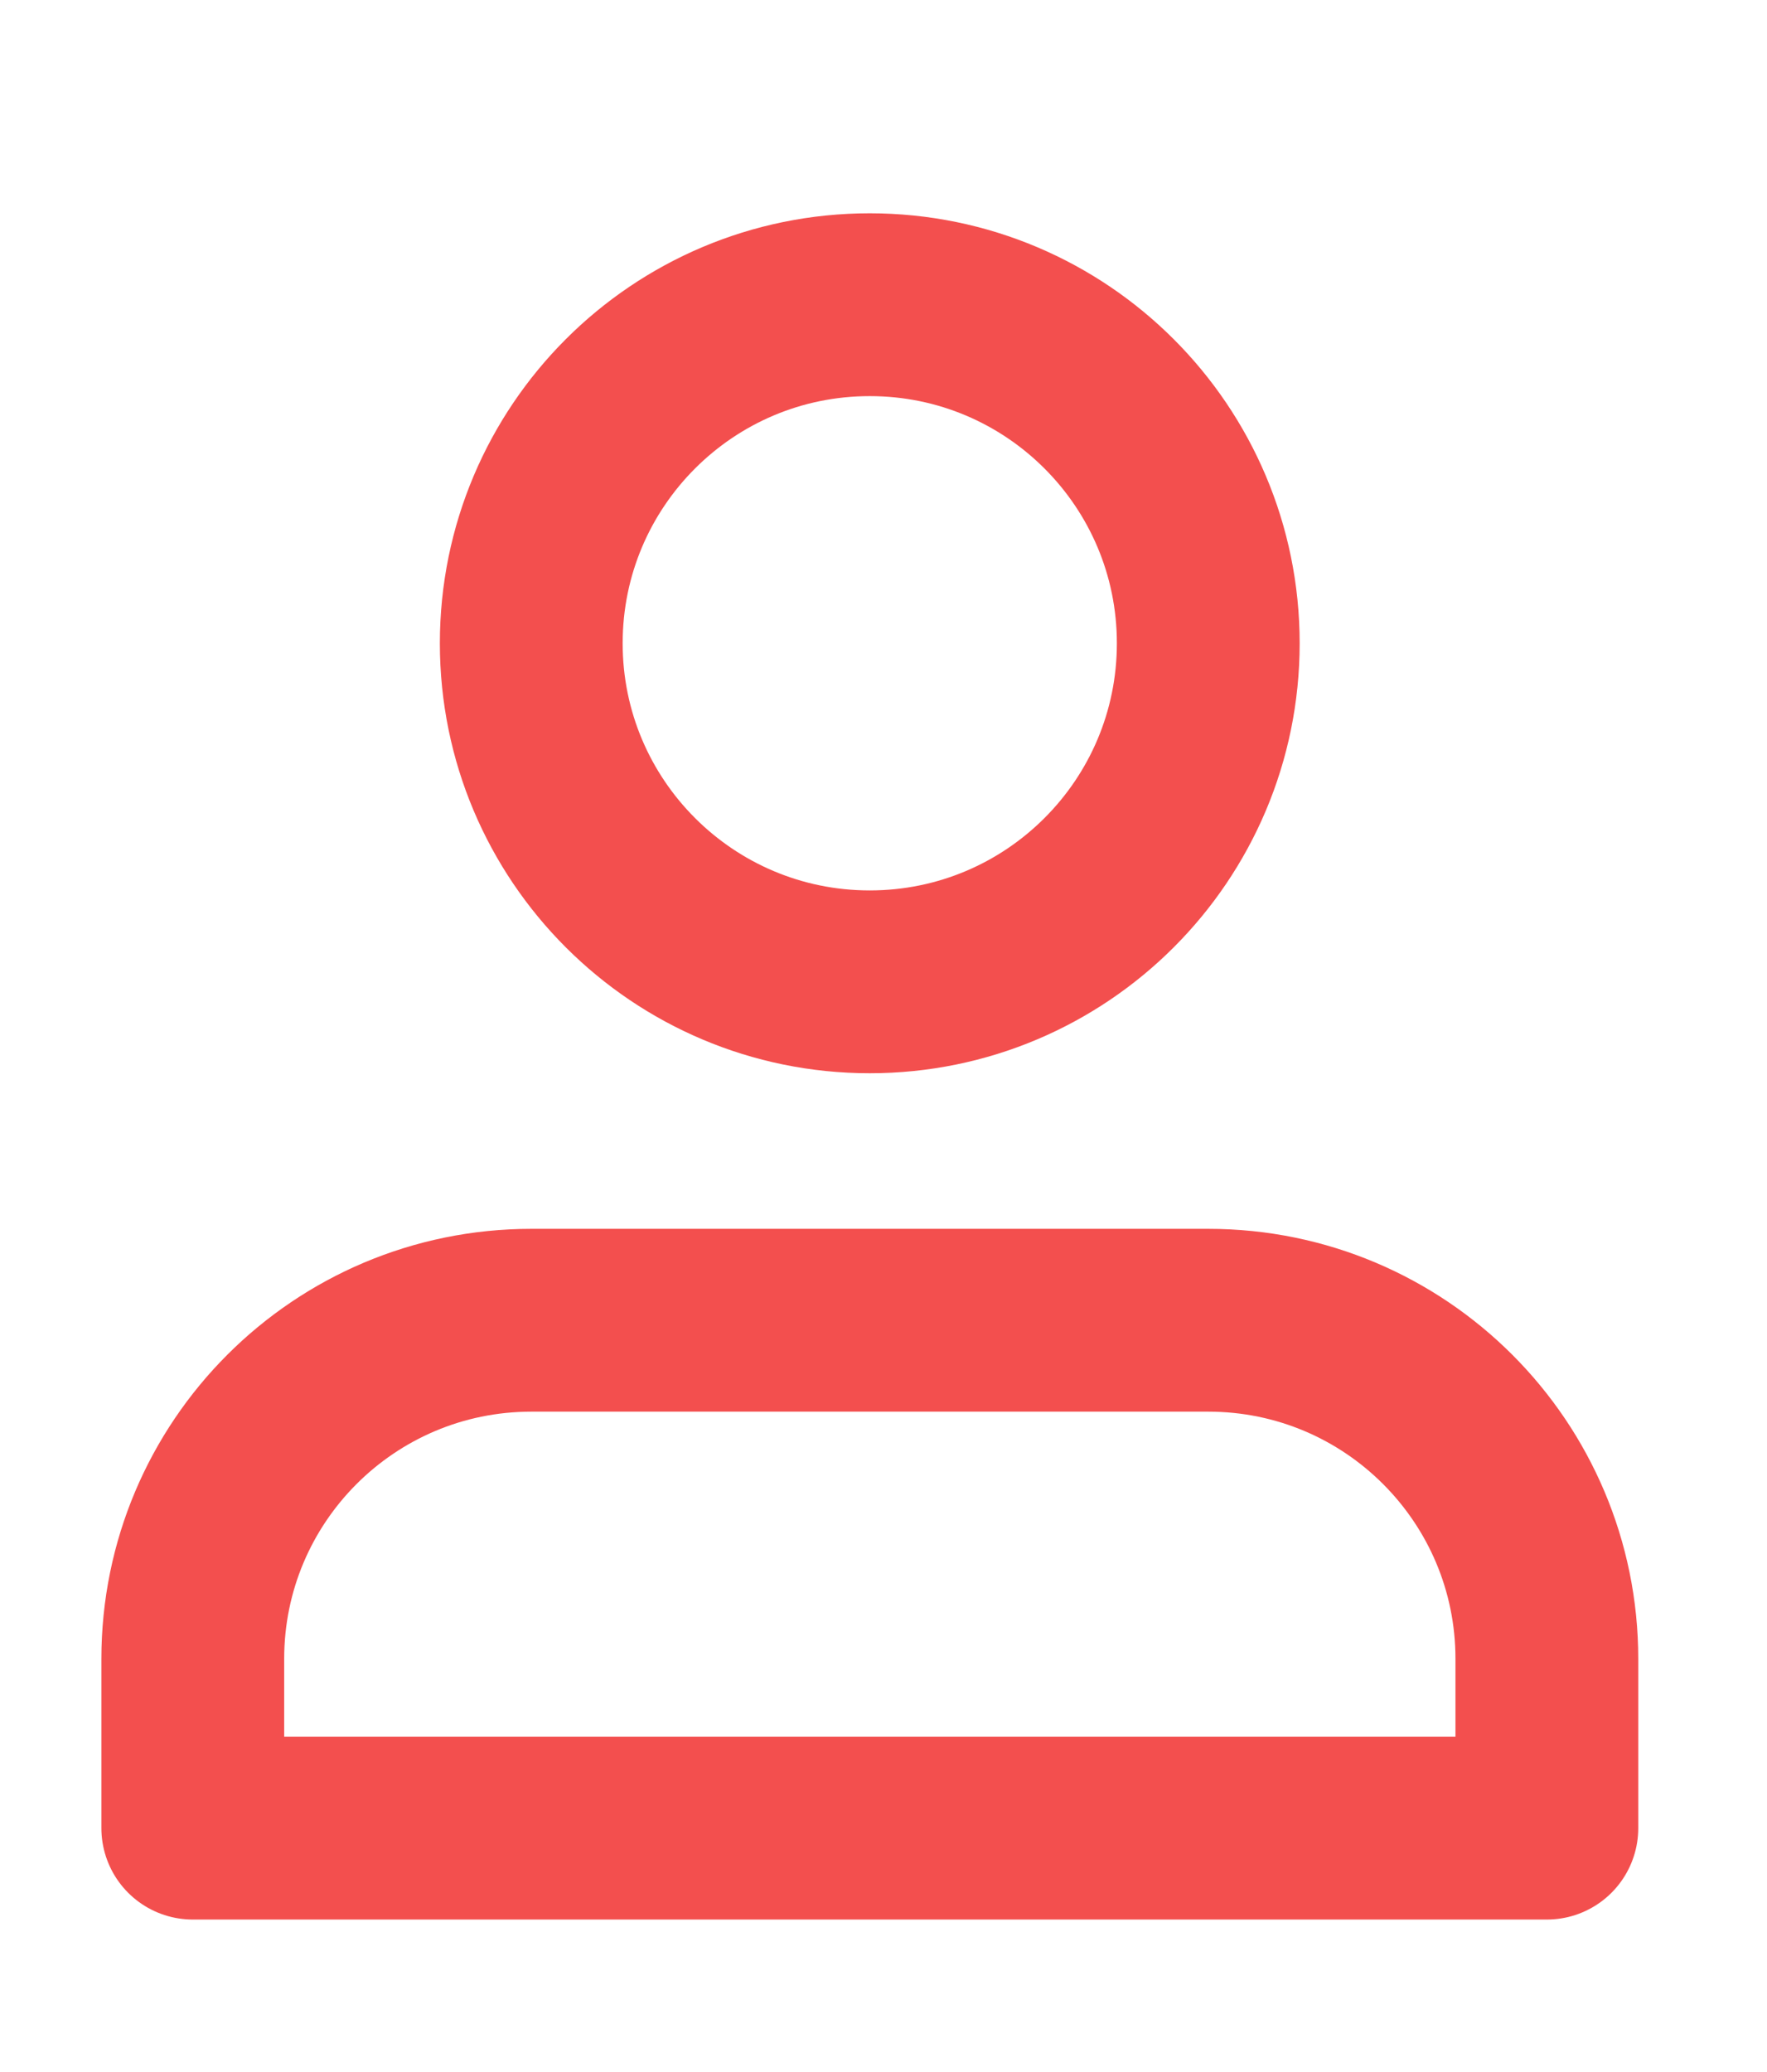 <svg width="29" height="34" viewBox="0 0 29 34" fill="none" xmlns="http://www.w3.org/2000/svg">
<path d="M19.831 21.664H8.72C5.651 21.664 3.164 24.151 3.164 27.22V29.998H25.387V27.22C25.387 24.151 22.899 21.664 19.831 21.664Z" stroke="#F34F4E" stroke-width="3" stroke-linecap="round" stroke-linejoin="round"/>
<path d="M14.274 16.111C17.343 16.111 19.83 13.624 19.83 10.556C19.83 7.487 17.343 5 14.274 5C11.206 5 8.719 7.487 8.719 10.556C8.719 13.624 11.206 16.111 14.274 16.111Z" stroke="#F34F4E" stroke-width="3" stroke-linecap="round" stroke-linejoin="round"/>
</svg>
